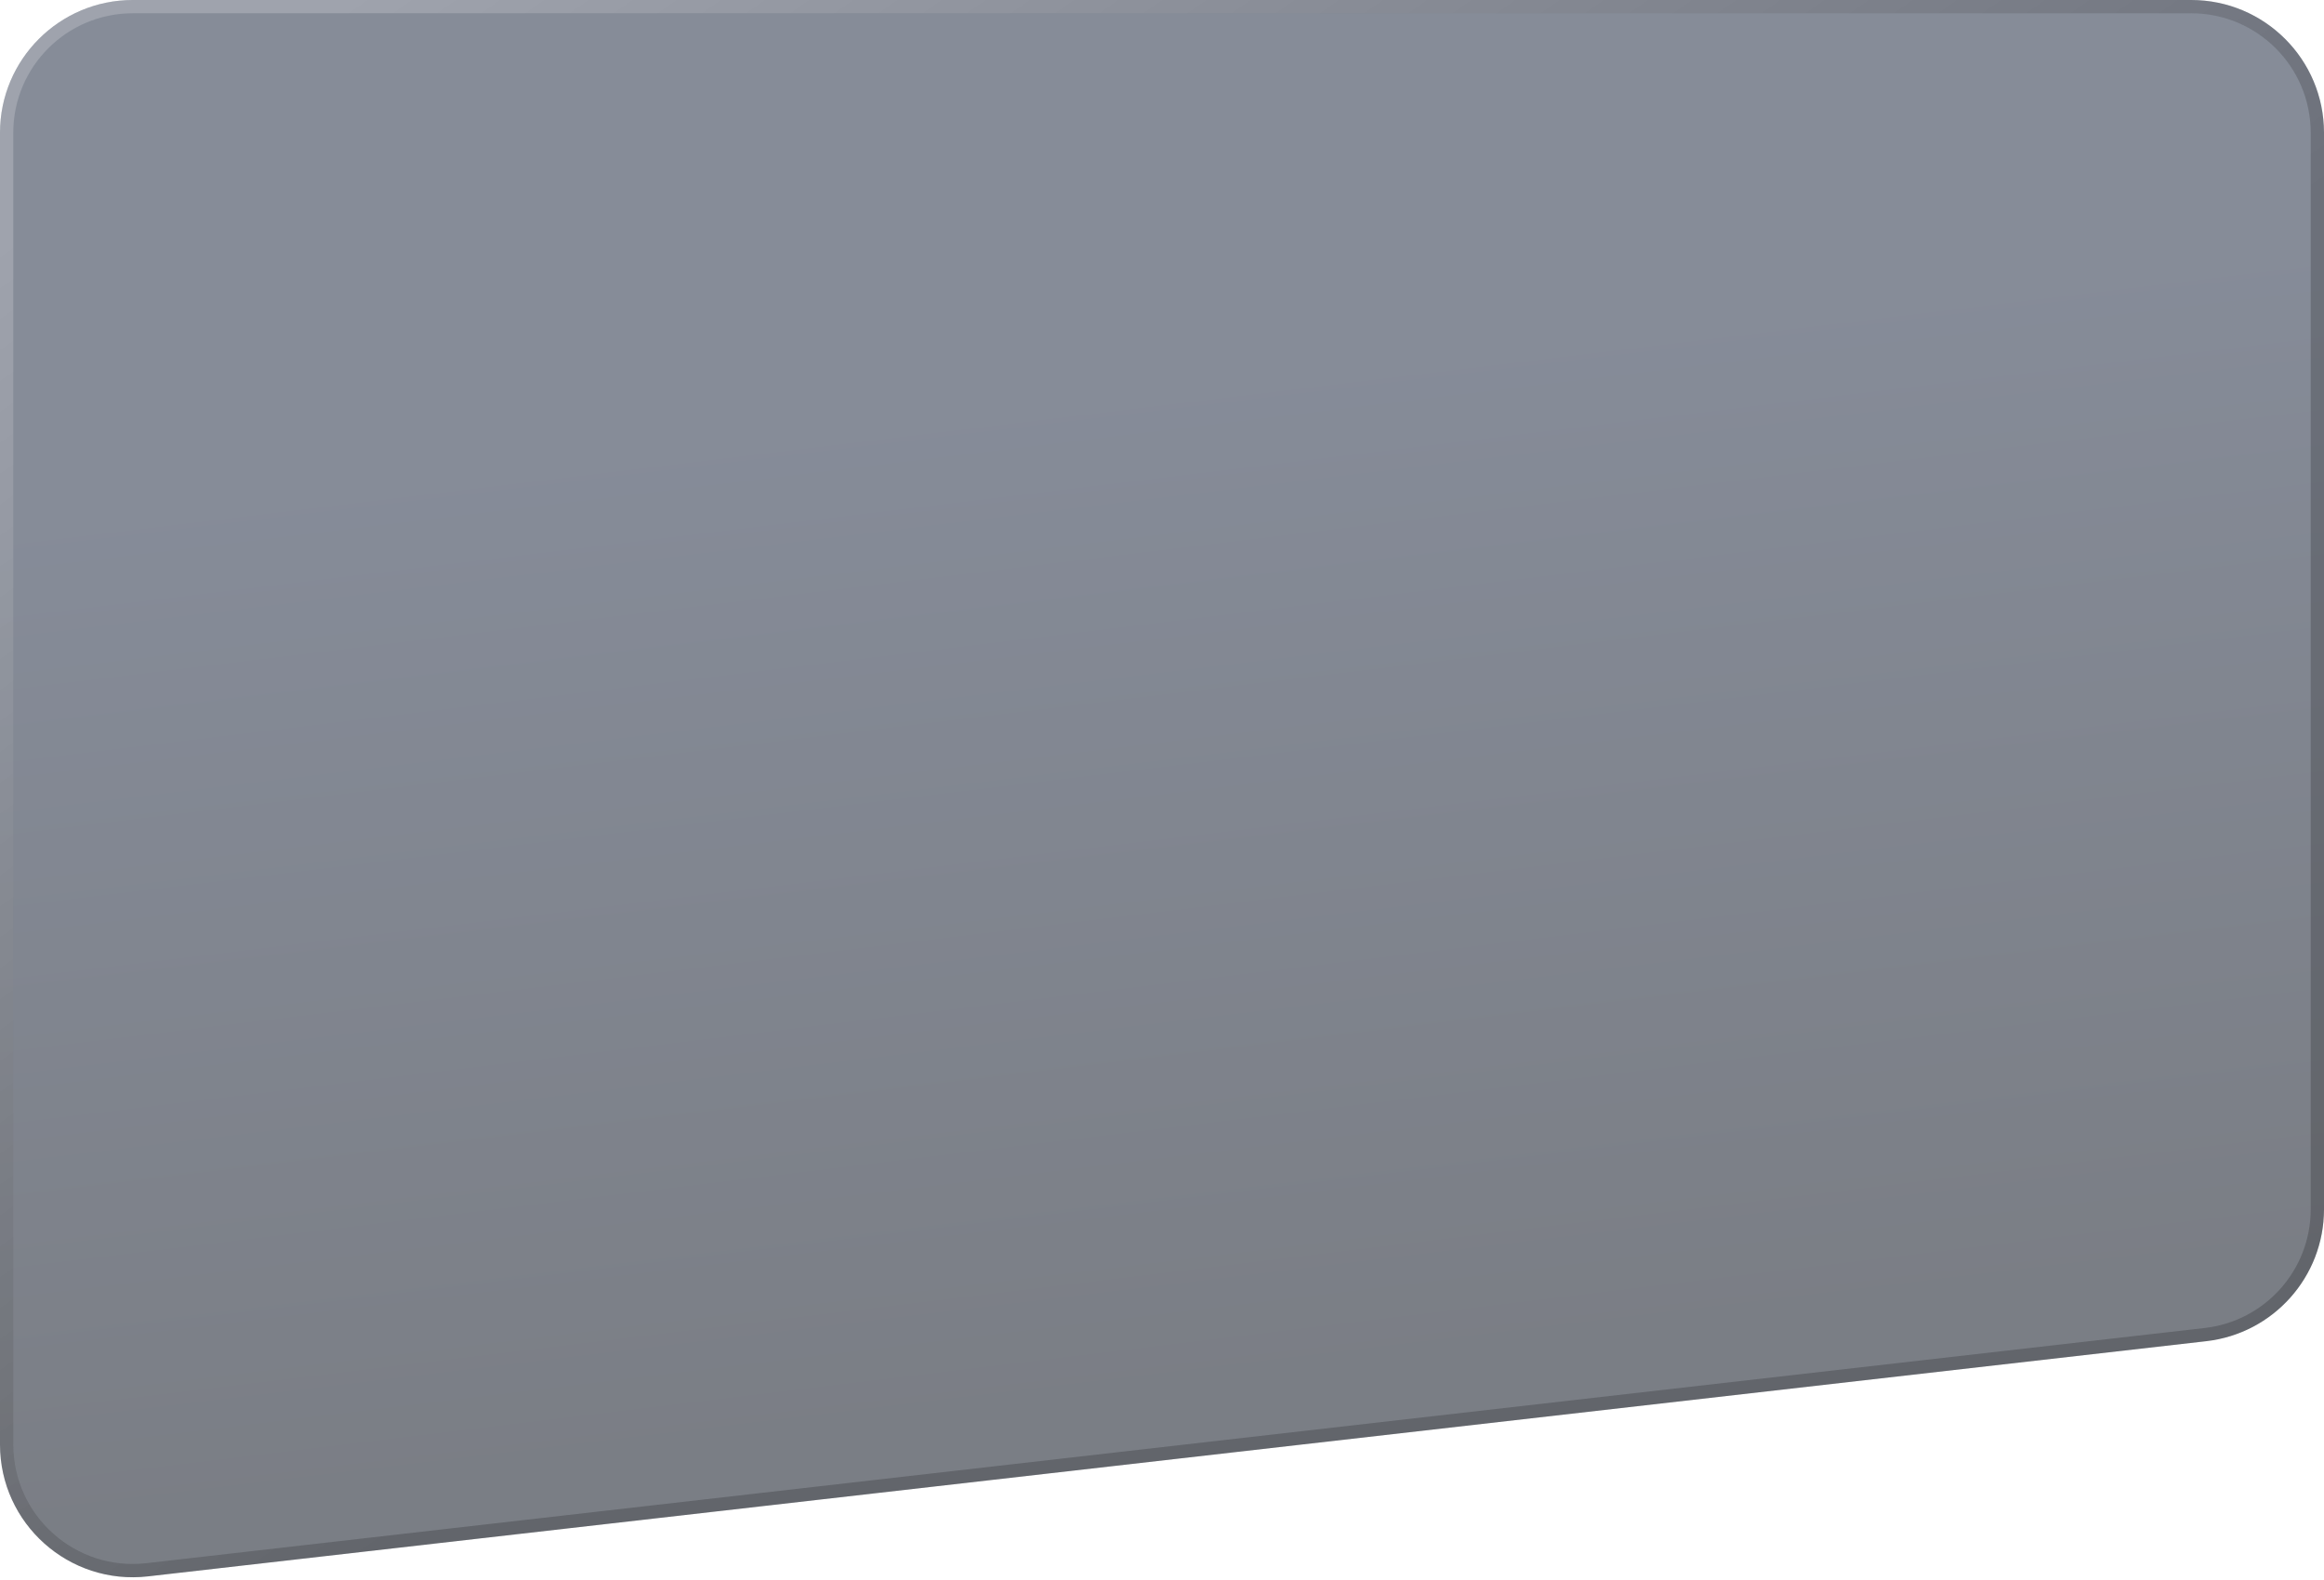 <svg width="350" height="238" viewBox="0 0 350 238" fill="none" xmlns="http://www.w3.org/2000/svg">
<g filter="url(#filter0_b_120_622)">
<path d="M0 20C0 8.954 8.954 0 20 0H330C341.046 0 350 8.954 350 20V182.156C350 192.323 342.372 200.872 332.271 202.026L22.271 237.455C10.403 238.811 0 229.529 0 217.584V20Z" fill="url(#paint0_linear_120_622)" fill-opacity="0.6"/>
<path d="M20 1H330C340.493 1 349 9.507 349 20V182.156C349 191.814 341.754 199.936 332.157 201.033L22.157 236.461C10.883 237.75 1 228.932 1 217.584V20C1 9.507 9.507 1 20 1Z" stroke="url(#paint1_linear_120_622)" stroke-opacity="0.2" stroke-width="2"/>
</g>
<defs>
<filter id="filter0_b_120_622" x="-100" y="-100" width="550" height="437.587" filterUnits="userSpaceOnUse" color-interpolation-filters="sRGB">
<feFlood flood-opacity="0" result="BackgroundImageFix"/>
<feGaussianBlur in="BackgroundImageFix" stdDeviation="50"/>
<feComposite in2="SourceAlpha" operator="in" result="effect1_backgroundBlur_120_622"/>
<feBlend mode="normal" in="SourceGraphic" in2="effect1_backgroundBlur_120_622" result="shape"/>
</filter>
<linearGradient id="paint0_linear_120_622" x1="126.212" y1="63.734" x2="144.149" y2="211.851" gradientUnits="userSpaceOnUse">
<stop stop-color="#353F54"/>
<stop offset="1" stop-color="#222834"/>
</linearGradient>
<linearGradient id="paint1_linear_120_622" x1="39.242" y1="8.963" x2="171.249" y2="197.494" gradientUnits="userSpaceOnUse">
<stop stop-color="white"/>
<stop offset="0.845"/>
<stop offset="1"/>
</linearGradient>
</defs>
</svg>
